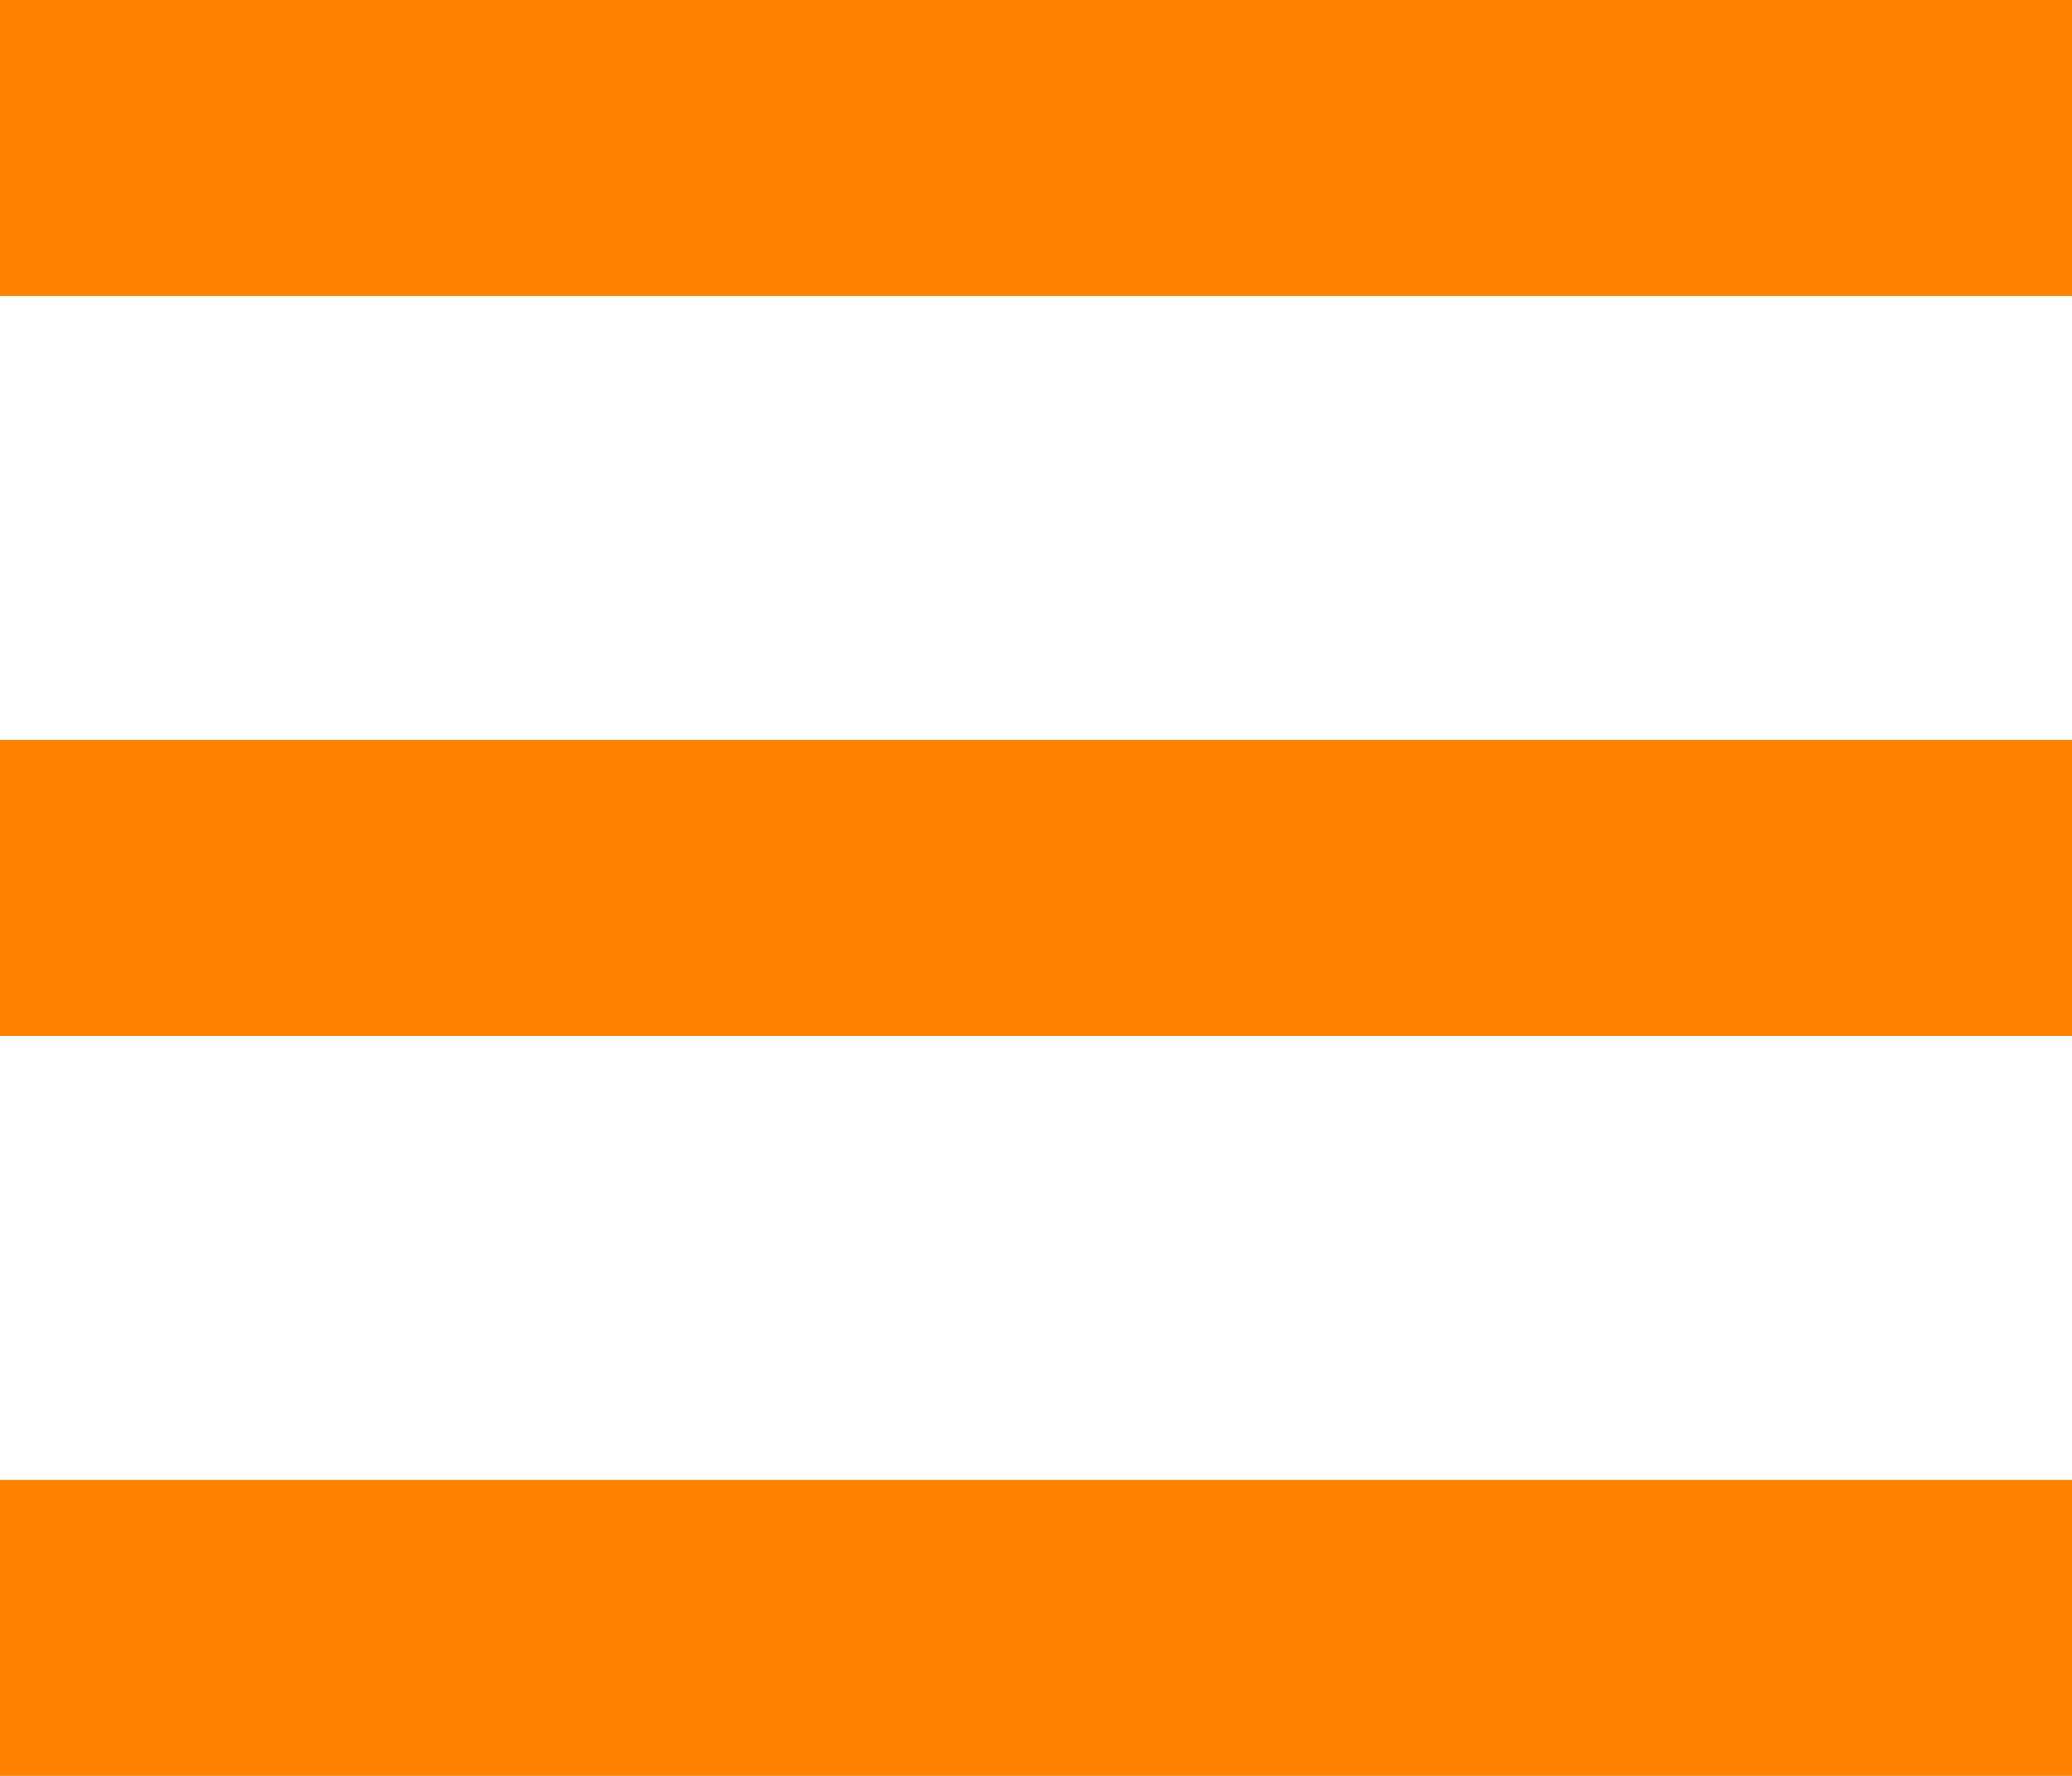 <svg width="14" height="12" viewBox="0 0 14 12" fill="none" xmlns="http://www.w3.org/2000/svg">
<path d="M14 11L-3.27826e-07 11" stroke="#ff8200" stroke-width="2"/>
<path d="M14 1L-3.27826e-07 1" stroke="#ff8200" stroke-width="2"/>
<path d="M14 6L-3.27826e-07 6" stroke="#ff8200" stroke-width="2"/>
</svg>
